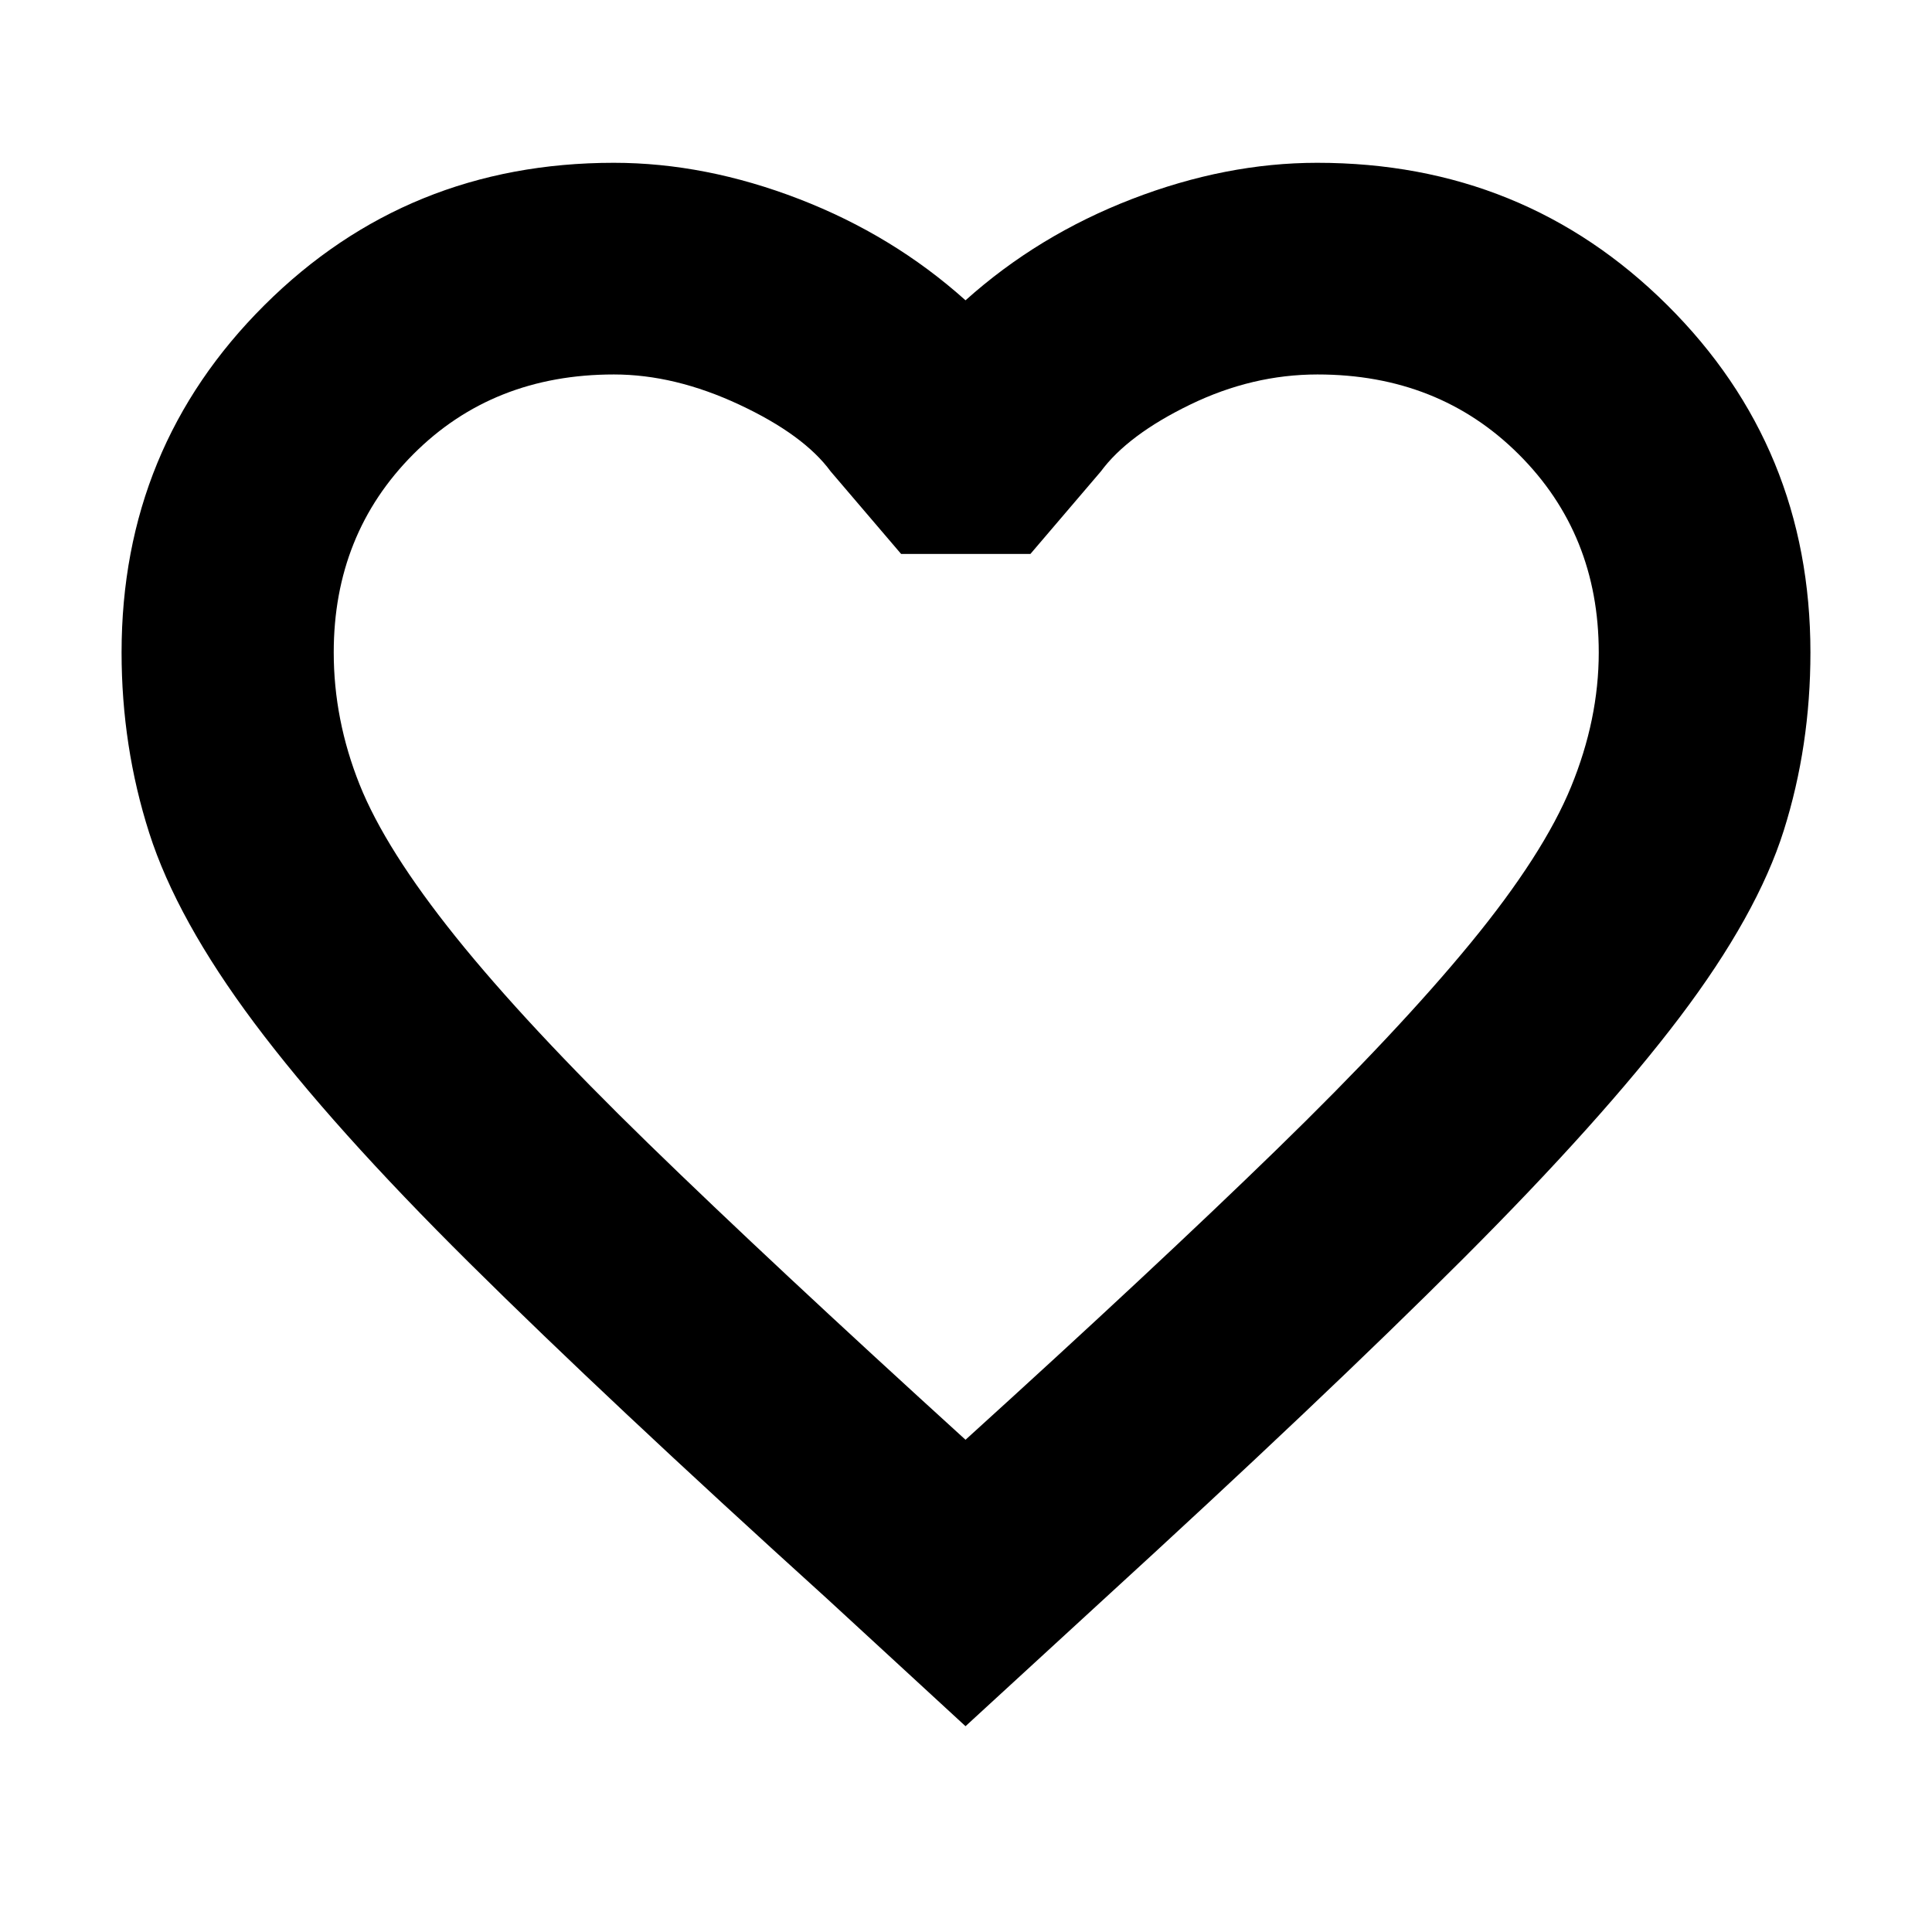 <svg xmlns="http://www.w3.org/2000/svg" height="20" viewBox="0 -960 960 960" width="20"><path d="m479.76-102.26-69.11-63.63q-108.52-98.28-177.14-166.28-68.62-68-107.12-119.48-38.5-51.48-52.24-94.46-13.74-42.98-13.74-89.69 0-101.91 71.02-172.61 71.01-70.7 173.57-70.7 45.46 0 92.11 18.02t82.65 50.31q36-32.29 82.65-50.31 46.65-18.02 92.11-18.02 102.77 0 173.92 70.7 71.15 70.7 71.15 172.61 0 46.47-13.24 88.45-13.24 41.98-51.74 92.84-38.5 50.86-107.62 119.98T546.87-163.89l-67.11 61.63Zm0-142.33q94.28-85.52 154.69-144.3 60.4-58.78 96.42-102.69 36.02-43.9 49.78-77.46 13.76-33.55 13.76-66.76 0-58.81-39.78-98.47t-99.99-39.66q-32.4 0-63.3 15-30.91 15-44.34 33.19l-35 41h-64.24l-35-41q-13.32-18.19-45.4-33.19-32.08-15-62.29-15-60.22 0-99.73 39.66-39.51 39.66-39.51 98.47 0 33.46 12.86 65.66 12.87 32.2 47.78 75.69 34.92 43.49 95.7 102.66 60.79 59.16 157.59 147.2Zm.48-265.17Z"/></svg>